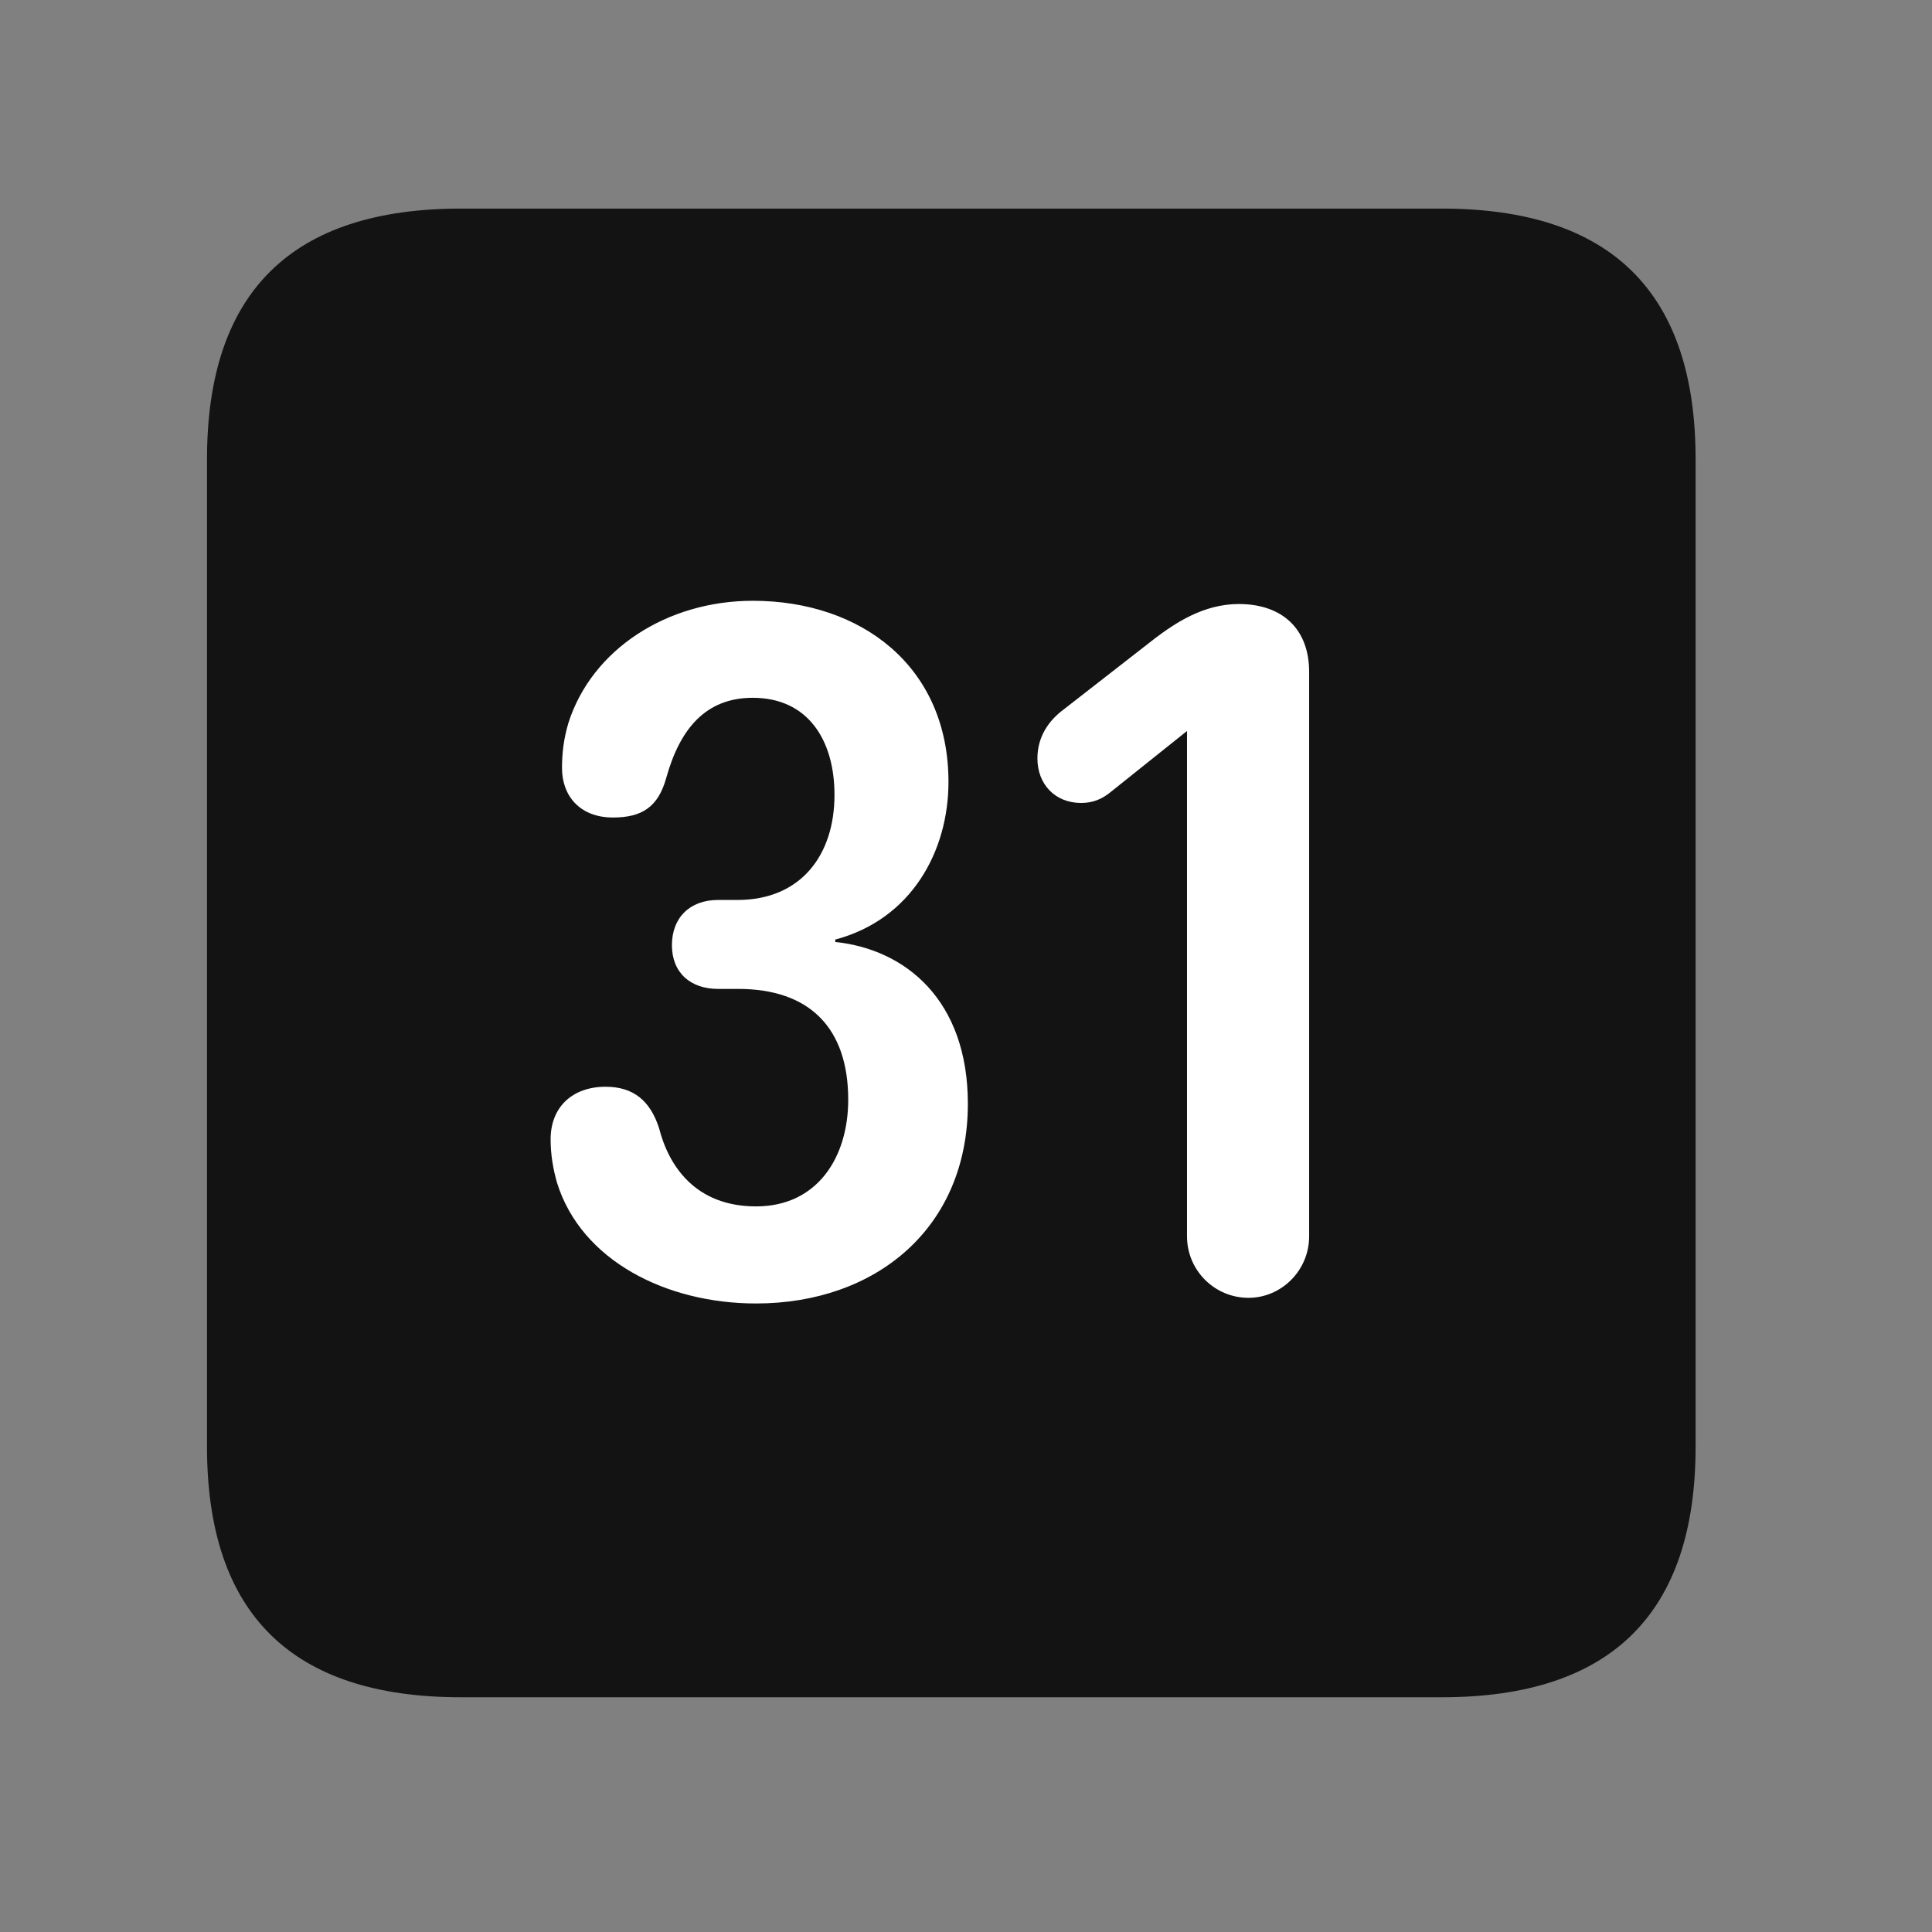 <svg width="28" height="28" viewBox="0 0 28 28" fill="none" xmlns="http://www.w3.org/2000/svg">
<rect x="0" y="0" width="28" height="28" fill="#808080" stroke="none"/>
<path d="M6.68 24.598H20.895C23.355 24.598 24.574 23.379 24.574 20.965V6.656C24.574 4.242 23.355 3.023 20.895 3.023H6.68C4.23 3.023 3 4.23 3 6.656V20.965C3 23.391 4.23 24.598 6.68 24.598Z" fill="black" fill-opacity="0.85"/>
<path d="M10.957 18.891C9.656 18.891 8.426 18.27 8.074 17.145C8.016 16.945 7.98 16.734 7.98 16.512C7.98 16.043 8.297 15.75 8.777 15.75C9.176 15.75 9.422 15.949 9.551 16.348C9.691 16.898 10.078 17.484 10.957 17.484C11.848 17.484 12.293 16.77 12.293 15.938C12.293 14.895 11.73 14.332 10.699 14.332H10.406C10.008 14.332 9.738 14.098 9.738 13.699C9.738 13.301 9.996 13.043 10.406 13.043H10.688C11.602 13.043 12.094 12.398 12.094 11.52C12.094 10.723 11.707 10.113 10.91 10.113C10.23 10.113 9.855 10.559 9.656 11.273C9.539 11.695 9.305 11.848 8.883 11.848C8.402 11.848 8.145 11.531 8.145 11.133C8.145 10.922 8.168 10.711 8.238 10.477C8.578 9.41 9.668 8.707 10.91 8.707C12.48 8.707 13.746 9.656 13.746 11.332C13.746 12.34 13.207 13.324 12.105 13.617V13.652C13.125 13.758 14.027 14.496 14.027 15.996C14.027 17.801 12.691 18.891 10.957 18.891ZM18.094 18.809C17.602 18.809 17.203 18.41 17.203 17.918V10.594L16.09 11.484C15.973 11.578 15.844 11.637 15.668 11.637C15.293 11.637 15.035 11.367 15.035 10.992C15.035 10.676 15.199 10.441 15.422 10.277L16.746 9.246C17.027 9.035 17.438 8.754 17.953 8.754C18.586 8.754 18.973 9.117 18.973 9.738V17.918C18.973 18.41 18.574 18.809 18.094 18.809Z" fill="white"/>
</svg>
